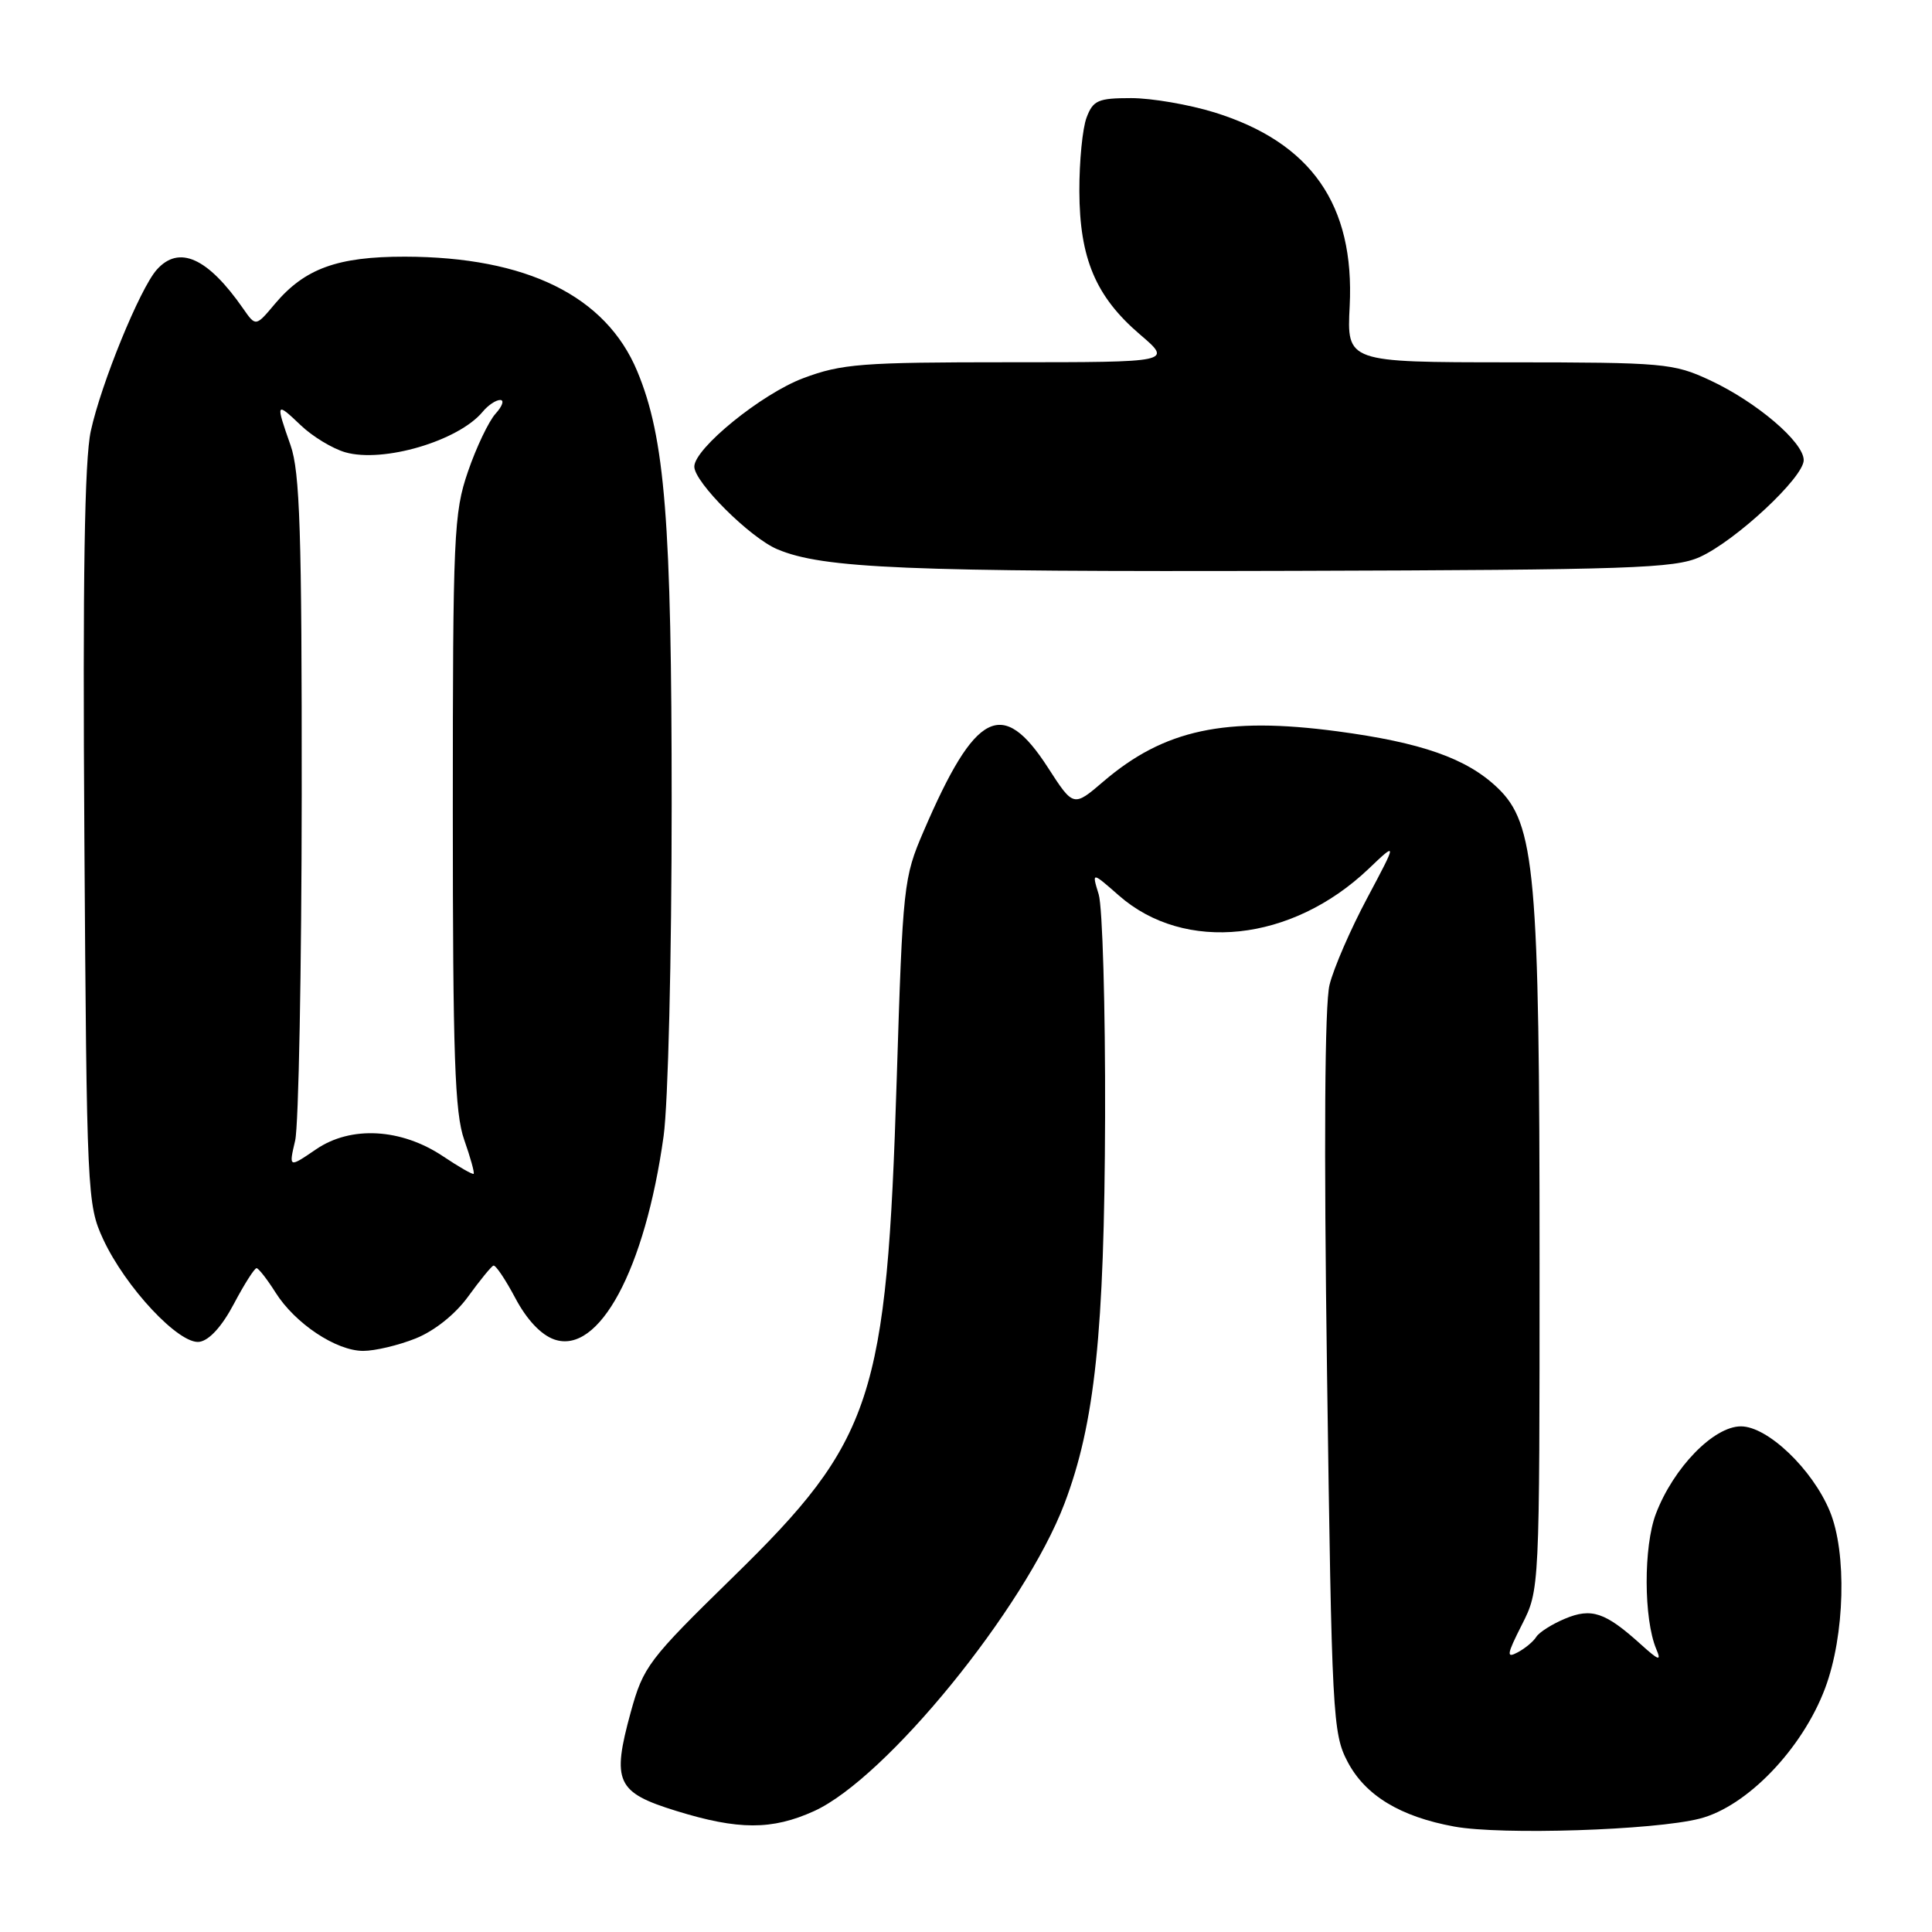 <?xml version="1.0" encoding="UTF-8" standalone="no"?>
<!DOCTYPE svg PUBLIC "-//W3C//DTD SVG 1.1//EN" "http://www.w3.org/Graphics/SVG/1.1/DTD/svg11.dtd" >
<svg xmlns="http://www.w3.org/2000/svg" xmlns:xlink="http://www.w3.org/1999/xlink" version="1.1" viewBox="0 0 256 256">
 <g >
 <path fill="currentColor"
d=" M 225.21 240.98 C 231.47 239.39 238.83 231.73 241.84 223.69 C 244.46 216.70 244.74 205.72 242.45 200.22 C 240.13 194.65 234.21 189.00 230.68 189.00 C 227.07 189.00 221.75 194.47 219.42 200.57 C 217.76 204.91 217.79 214.52 219.46 218.50 C 220.17 220.17 219.83 220.06 217.40 217.87 C 212.71 213.63 210.88 213.01 207.36 214.49 C 205.64 215.21 203.94 216.29 203.56 216.90 C 203.19 217.50 202.09 218.42 201.11 218.94 C 199.57 219.77 199.64 219.27 201.66 215.28 C 204.00 210.66 204.00 210.66 204.00 166.87 C 204.00 115.58 203.42 109.13 198.40 104.36 C 194.32 100.48 188.35 98.39 177.18 96.90 C 162.36 94.93 154.26 96.66 146.22 103.54 C 142.24 106.95 142.24 106.95 138.87 101.73 C 132.83 92.36 129.24 94.19 122.39 110.13 C 119.72 116.32 119.63 117.23 118.82 143.00 C 117.50 185.40 115.71 190.83 97.10 209.00 C 85.91 219.94 85.25 220.81 83.58 226.86 C 81.04 236.12 81.68 237.51 89.62 239.96 C 97.84 242.50 102.29 242.51 107.87 239.98 C 117.42 235.64 135.78 213.10 141.04 199.25 C 145.08 188.62 146.34 176.59 146.43 148.00 C 146.47 133.43 146.09 120.15 145.58 118.50 C 144.66 115.50 144.66 115.50 148.27 118.67 C 157.00 126.32 171.16 124.81 181.33 115.14 C 185.15 111.50 185.15 111.50 181.16 119.00 C 178.96 123.12 176.71 128.30 176.17 130.50 C 175.53 133.06 175.41 151.62 175.84 182.00 C 176.47 227.37 176.59 229.68 178.56 233.44 C 180.91 237.91 185.53 240.72 192.71 242.03 C 198.96 243.17 219.19 242.52 225.21 240.98 Z  M 55.08 177.35 C 57.57 176.35 60.32 174.16 62.03 171.80 C 63.59 169.65 65.09 167.81 65.38 167.70 C 65.67 167.59 66.97 169.53 68.28 172.00 C 69.79 174.85 71.67 176.86 73.43 177.48 C 79.36 179.57 85.47 168.22 87.93 150.55 C 88.53 146.24 89.00 126.88 89.00 106.56 C 89.00 69.06 88.12 58.01 84.43 49.17 C 80.27 39.21 69.77 34.04 53.65 34.01 C 44.72 34.00 40.38 35.58 36.43 40.26 C 33.89 43.29 33.89 43.29 32.22 40.89 C 27.52 34.13 23.71 32.42 20.76 35.75 C 18.53 38.27 13.40 50.82 12.03 57.12 C 11.20 60.94 10.95 76.58 11.18 111.00 C 11.49 158.25 11.56 159.62 13.66 164.18 C 16.62 170.58 23.74 178.18 26.42 177.80 C 27.73 177.61 29.42 175.75 31.00 172.75 C 32.38 170.14 33.73 168.02 34.00 168.04 C 34.27 168.06 35.40 169.51 36.50 171.25 C 39.09 175.37 44.54 179.00 48.13 179.00 C 49.69 179.00 52.81 178.26 55.08 177.35 Z  M 225.23 73.81 C 230.01 71.64 239.00 63.26 239.00 60.97 C 239.00 58.58 232.75 53.26 226.57 50.38 C 221.74 48.13 220.48 48.02 199.98 48.01 C 178.46 48.00 178.46 48.00 178.84 40.57 C 179.51 27.15 173.76 18.89 160.94 14.90 C 157.58 13.86 152.60 13.00 149.89 13.00 C 145.51 13.00 144.84 13.29 143.98 15.57 C 143.44 16.98 143.01 21.36 143.02 25.32 C 143.05 34.24 145.18 39.29 151.04 44.31 C 155.36 48.00 155.36 48.00 133.72 48.00 C 114.16 48.00 111.53 48.20 106.44 50.11 C 100.93 52.17 92.00 59.42 92.00 61.83 C 92.00 63.90 99.39 71.26 103.00 72.78 C 109.04 75.33 120.05 75.79 171.50 75.64 C 216.08 75.51 221.90 75.31 225.23 73.81 Z  M 58.73 153.23 C 53.18 149.51 46.50 149.13 41.88 152.29 C 38.26 154.76 38.26 154.76 39.11 151.13 C 39.57 149.13 39.96 128.54 39.98 105.38 C 40.00 70.44 39.74 62.53 38.50 59.00 C 36.50 53.32 36.55 53.20 39.83 56.33 C 41.38 57.82 44.05 59.44 45.75 59.93 C 50.78 61.37 60.74 58.43 63.95 54.57 C 64.66 53.70 65.71 53.00 66.28 53.00 C 66.85 53.00 66.57 53.82 65.66 54.82 C 64.76 55.82 63.11 59.27 62.01 62.48 C 60.13 67.93 60.00 70.86 60.00 107.53 C 60.00 139.96 60.26 147.49 61.51 151.03 C 62.34 153.39 62.90 155.41 62.76 155.54 C 62.62 155.66 60.80 154.62 58.73 153.23 Z "/>
</g>
</svg>